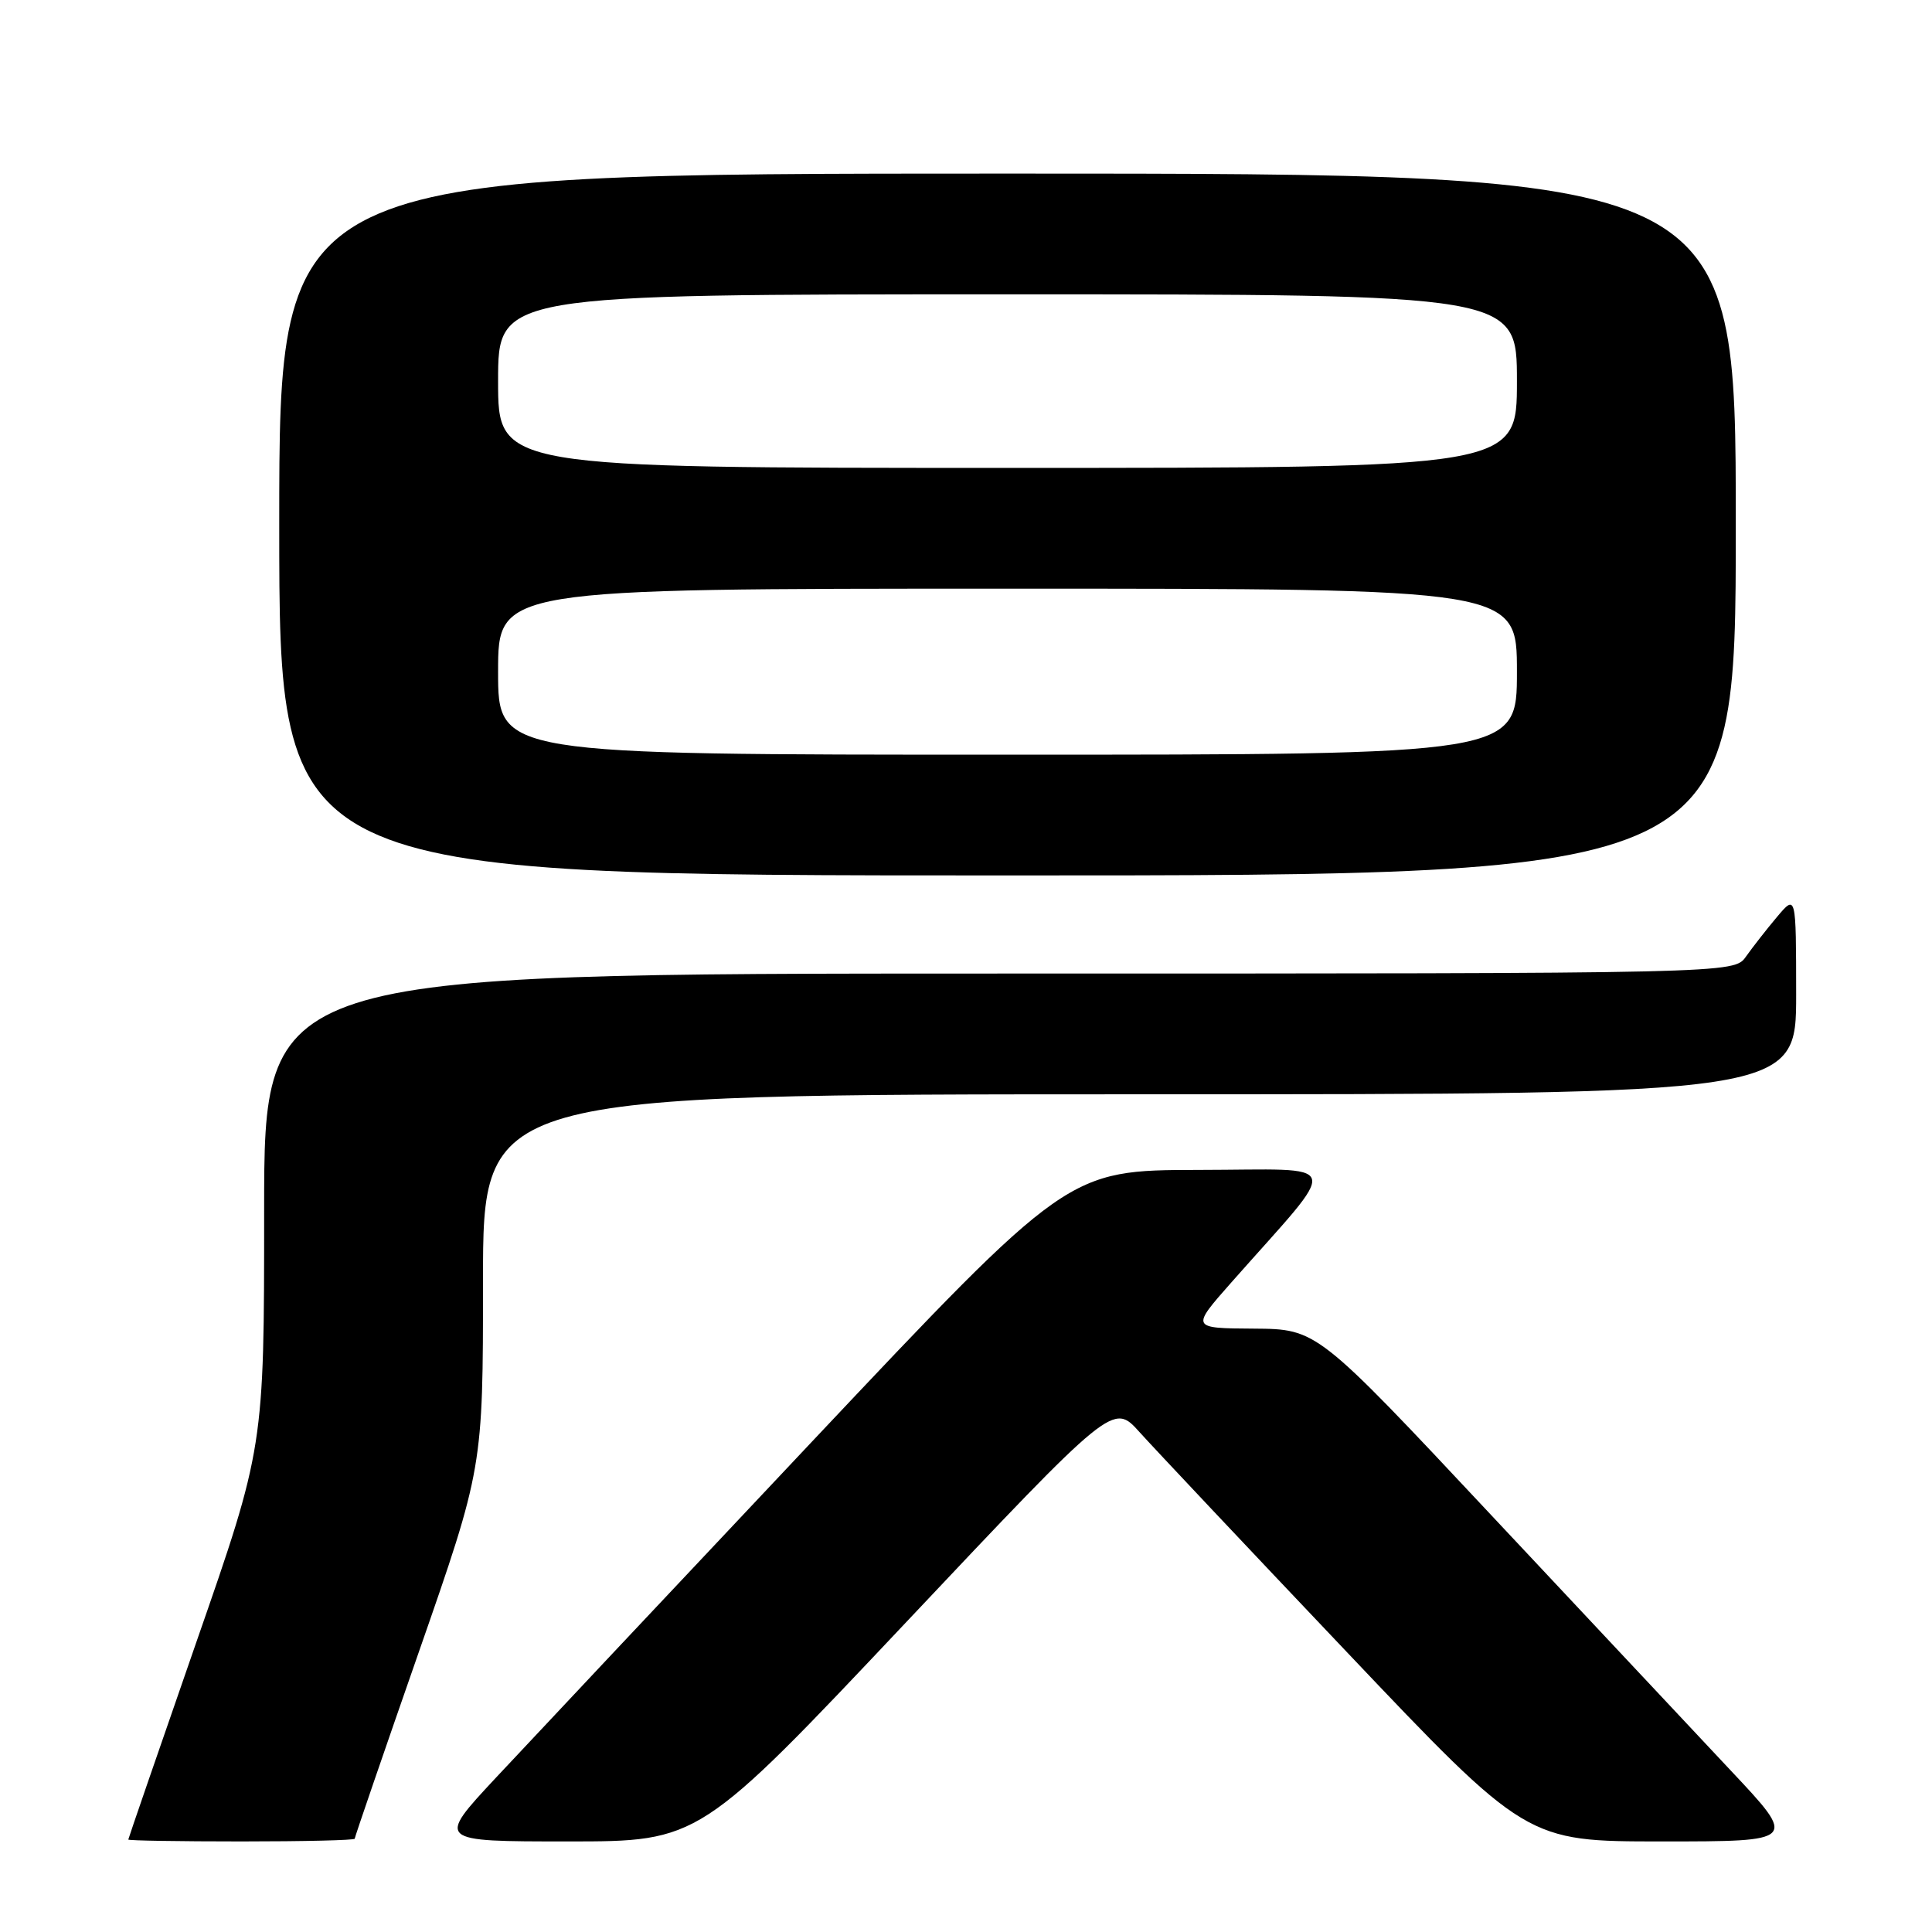 <?xml version="1.0" encoding="UTF-8" standalone="no"?>
<!DOCTYPE svg PUBLIC "-//W3C//DTD SVG 1.1//EN" "http://www.w3.org/Graphics/SVG/1.1/DTD/svg11.dtd" >
<svg xmlns="http://www.w3.org/2000/svg" xmlns:xlink="http://www.w3.org/1999/xlink" version="1.1" viewBox="0 0 256 256">
 <g >
 <path fill="currentColor"
d=" M 47.00 243.64 C 47.00 243.44 50.82 232.31 55.50 218.89 C 64.00 194.50 64.00 194.50 64.00 169.75 C 64.00 145.00 64.00 145.00 151.00 145.00 C 238.00 145.00 238.00 145.00 238.00 131.75 C 237.99 118.50 237.99 118.50 235.46 121.50 C 234.07 123.15 232.23 125.51 231.35 126.75 C 229.77 129.00 229.77 129.00 132.38 129.00 C 35.00 129.00 35.00 129.00 35.00 160.39 C 35.00 191.79 35.00 191.79 26.00 217.64 C 21.06 231.86 17.01 243.61 17.00 243.75 C 17.00 243.89 23.75 244.00 32.00 244.00 C 40.25 244.00 47.00 243.84 47.00 243.64 Z  M 120.08 214.94 C 147.50 185.87 147.50 185.87 151.00 189.77 C 152.93 191.91 165.25 204.99 178.39 218.83 C 202.27 244.00 202.27 244.00 220.22 244.00 C 238.17 244.00 238.17 244.00 229.34 234.61 C 224.48 229.44 210.15 214.16 197.50 200.66 C 174.50 176.11 174.50 176.11 166.15 176.05 C 157.80 176.00 157.80 176.00 163.15 169.94 C 177.87 153.28 178.36 155.00 158.85 155.02 C 141.50 155.05 141.50 155.05 107.50 191.12 C 88.80 210.97 69.98 230.98 65.67 235.60 C 57.84 244.00 57.84 244.00 75.25 244.00 C 92.67 244.00 92.67 244.00 120.08 214.94 Z  M 230.00 69.50 C 230.00 23.00 230.00 23.00 133.50 23.00 C 37.00 23.00 37.00 23.00 37.00 69.50 C 37.00 116.00 37.00 116.00 133.50 116.00 C 230.00 116.00 230.00 116.00 230.00 69.50 Z  M 66.00 89.00 C 66.00 78.00 66.00 78.00 133.50 78.00 C 201.00 78.00 201.00 78.00 201.00 89.00 C 201.00 100.00 201.00 100.00 133.50 100.00 C 66.00 100.00 66.00 100.00 66.00 89.00 Z  M 66.00 50.50 C 66.00 39.00 66.00 39.00 133.50 39.00 C 201.00 39.00 201.00 39.00 201.00 50.50 C 201.00 62.00 201.00 62.00 133.50 62.00 C 66.00 62.00 66.00 62.00 66.00 50.50 Z "/>
</g>
</svg>